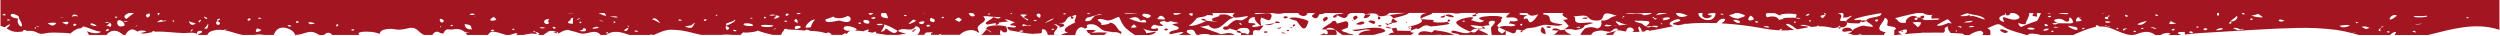 <svg width="1900" height="27" viewBox="0 0 1900 27" fill="none" xmlns="http://www.w3.org/2000/svg">
<path d="M760.391 19.363C758.205 19.106 751.934 19.363 750.351 20.55C747.492 22.716 753.071 22.726 753.526 24.724C752.606 24.072 750.123 22.805 749.698 22.439C748.007 24.081 747.324 25.625 745.662 26.525H760.609C759.333 25.466 760.351 23.379 760.549 22.568C762.686 25.951 766.484 24.873 765.218 21.955C764.486 20.144 765.841 20.006 760.391 19.363Z" fill="#A31521"/>
<path d="M1117.71 24.21C1113.75 27.366 1105.11 22.024 1103.46 23.567C1101.21 25.654 1108.04 25.051 1109.34 26.535H1127.46C1127.46 26.446 1127.59 26.357 1127.64 26.258C1127.78 26.359 1127.92 26.451 1128.07 26.535H1131.2C1129.88 24.991 1124.43 23.063 1123.29 22.578C1121.57 24.062 1121.54 25.387 1117.71 24.21Z" fill="#A31521"/>
<path d="M1088.07 24.576C1087.61 24.853 1078.89 21.529 1077.79 26.554H1089.66C1092.43 26.505 1094.96 26.416 1094.91 26.218C1095.02 26.3 1095.1 26.419 1095.13 26.554H1105.42C1102.23 25.123 1098.86 24.16 1095.4 23.695C1087.12 22.904 1092.79 21.569 1088.07 24.576Z" fill="#A31521"/>
<path d="M1023.62 24.695C1022.1 24.631 1020.65 24.072 1019.49 23.102C1020.86 22.154 1022.43 21.525 1024.08 21.262C1024.08 21.262 1026.21 16.237 1022.73 16.158C1022 16.158 1016.17 18.275 1015.89 17.8C1015.88 17.419 1015.77 17.048 1015.58 16.72C1015.39 16.391 1015.11 16.117 1014.79 15.921C1014.96 15.921 1012.6 15.921 1012.69 15.98C1012.85 17.296 1003.37 21.727 1005.12 22.34C1005.96 22.39 1006.8 22.429 1007.65 22.439C1010.77 24.972 1008.26 27.385 1006.37 25.328C1005.32 25.573 1004.32 25.976 1003.4 26.525H1015.6C1016.19 25.535 1016.06 24.24 1014.74 22.568C1013.52 22.568 1008.86 22.439 1007.71 22.439C1008.58 20.768 1011.98 20.659 1014.64 22.439C1016.33 23.755 1018.44 25.407 1020.16 26.525H1028.88C1027.99 25.743 1024.18 25.901 1023.62 24.695Z" fill="#A31521"/>
<path d="M1027.85 22.677C1030.48 25.387 1037.75 20.827 1041.79 22.974C1036.1 23.359 1032.89 24.843 1032.54 26.525H1043.97C1048.81 25.13 1054.18 24.269 1052.55 22.904C1047.68 18.819 1033.09 22.776 1027.85 22.677Z" fill="#A31521"/>
<path d="M1071.86 23.508C1068.57 23.402 1065.27 23.33 1061.97 23.29C1061.75 22.541 1061.49 21.805 1061.19 21.084C1059.98 21.191 1058.77 21.37 1057.58 21.618C1057.58 21.668 1059.22 24.645 1059.41 24.952C1057.93 24.368 1056.26 25.358 1055.1 26.525H1072.25C1073.2 26.174 1074.02 25.56 1074.63 24.754C1071.66 25.1 1072.11 23.577 1071.86 23.508Z" fill="#A31521"/>
<path d="M1087.39 20.144C1088.96 19.917 1102.16 18.878 1101.65 17.79C1101 17.554 1100.42 17.171 1099.95 16.672C1098.4 17.019 1085.82 18.018 1089.92 15.198C1086.75 15.09 1083 14.773 1079.75 14.526C1083.4 16.663 1075.92 19.412 1071.52 19.927C1073.35 20.51 1073.41 21.094 1071.73 21.678C1071.37 21.46 1071.04 21.272 1070.74 21.104C1070.52 21.688 1070.74 21.905 1071.55 21.727H1071.47C1072.76 21.371 1072.87 21.955 1071.81 23.478C1071.65 23.537 1077.03 21.272 1076.59 21.5C1077.06 22.37 1078.33 22.07 1080.4 20.599C1082.34 19.017 1084.66 18.868 1087.39 20.144Z" fill="#A31521"/>
<path d="M983.885 13.26C974.537 13.606 985.28 15.535 985.557 15.941C989.167 21.144 991.63 25.417 994.38 16.574C995.33 15.436 986.17 13.171 983.885 13.26Z" fill="#A31521"/>
<path d="M1189.26 22.578C1185.98 23.072 1184.78 23.023 1185.61 22.429C1185.61 22.37 1185.61 22.429 1185.37 22.499C1183.22 23.626 1183.09 25.753 1180.49 26.455H1193.5L1194.05 26.258C1191.28 25.13 1189.17 23.854 1189.26 22.578Z" fill="#A31521"/>
<path d="M1172.03 20.511C1170.62 22.093 1169.84 25.407 1174.81 25.872C1174.35 24.526 1174.76 21.787 1172.03 20.511Z" fill="#A31521"/>
<path d="M1008.23 12.696C1005.42 13.527 1004.81 14.773 1006.34 16.465C1008.6 15.248 1010.23 14.091 1008.23 12.696Z" fill="#A31521"/>
<path d="M934.684 21.658L934.555 21.727C934.713 21.856 934.783 21.866 934.684 21.658Z" fill="#A31521"/>
<path d="M1037.04 17.167C1035.29 14.961 1031.59 17.879 1030.87 17.998C1028.75 18.364 1036.05 19.917 1037.04 17.167Z" fill="#A31521"/>
<path d="M1041.39 15.485C1039.12 16.752 1039.41 16.178 1044.01 18.285C1044.12 18.334 1047.92 15.851 1041.39 15.485Z" fill="#A31521"/>
<path d="M1058.69 13.942C1058.23 14.393 1057.88 14.94 1057.66 15.544C1057.44 16.149 1057.36 16.794 1057.42 17.434C1065.52 16.841 1060.53 16.178 1058.69 13.942Z" fill="#A31521"/>
<path d="M1036.69 13.784C1037.7 13.893 1038.72 13.684 1039.61 13.186C1040.49 12.687 1041.2 11.925 1041.63 11.005L1037.74 10.935C1037.62 11.153 1035.95 13.705 1036.69 13.784Z" fill="#A31521"/>
<path d="M1104.72 13.082C1106.24 12.874 1100.77 9.452 1098.46 11.776C1098.84 11.954 1102.8 13.349 1104.72 13.082Z" fill="#A31521"/>
<path d="M969.948 16.257L968.652 17.593C969.166 17.484 971.728 17.513 972.994 17.236C972.49 16.603 971.461 16.267 969.948 16.257Z" fill="#A31521"/>
<path d="M1180.01 23.043C1181.27 23.039 1182.53 23.125 1183.78 23.3C1182.98 23.804 1184.69 22.835 1185.36 22.509C1183.25 21.351 1178.99 21.104 1180.01 23.043Z" fill="#A31521"/>
<path d="M1180.24 23.399C1180.15 23.288 1180.07 23.169 1180.01 23.043C1179.63 23.082 1179.71 23.201 1180.24 23.399Z" fill="#A31521"/>
<path d="M1096.06 13.359C1098.13 13.448 1098.35 12.32 1098.24 11.667C1097.7 11.825 1091.95 13.181 1096.06 13.359Z" fill="#A31521"/>
<path d="M1098.24 11.658C1098.29 11.658 1098.3 11.648 1098.24 11.658V11.658Z" fill="#A31521"/>
<path d="M1047.38 14.773C1050.35 14.486 1049.02 13.101 1047.73 12.241C1047.49 13.29 1046.76 13.27 1047.38 14.773Z" fill="#A31521"/>
<path d="M1100.24 16.841C1100.73 16.376 1103.97 15.584 1100.99 14.753C1100.65 14.967 1100.39 15.289 1100.26 15.667C1100.12 16.046 1100.12 16.459 1100.24 16.841Z" fill="#A31521"/>
<path d="M968.652 17.592L960.877 18.957C963.548 19.452 967 18.957 968.652 17.592Z" fill="#A31521"/>
<path d="M977.159 25.268C976.269 25.011 975.398 24.774 974.538 24.517C972.994 25.13 975.992 25.743 977.159 25.268Z" fill="#A31521"/>
<path d="M960.551 24.121C960.719 25.11 961.658 25.239 963.36 24.606C963.202 23.666 962.252 23.518 960.551 24.121Z" fill="#A31521"/>
<path d="M940.104 23.31C939.679 24.645 940.866 25.199 943.725 24.962C942.577 24.052 943.25 23.389 940.104 23.31Z" fill="#A31521"/>
<path d="M884.879 22.271C885.175 23.349 886.145 23.478 887.737 22.647C887.144 21.414 886.191 21.289 884.879 22.271Z" fill="#A31521"/>
<path d="M1175.03 20.441C1176.72 21.549 1178 21.569 1179.05 20.441C1177.38 19.729 1176.02 19.719 1175.03 20.441Z" fill="#A31521"/>
<path d="M1057.82 21.5C1056.3 20.785 1054.66 20.394 1052.99 20.352C1053.86 21.391 1055.2 21.628 1057.82 21.5Z" fill="#A31521"/>
<path d="M1049.24 19.017C1047.13 19.244 1046.73 19.65 1048.11 20.243C1050.13 19.953 1050.51 19.544 1049.24 19.017Z" fill="#A31521"/>
<path d="M1052.5 17.345C1053.84 18.255 1054.31 19.007 1053.97 19.61L1055.55 18.443C1054.85 18.186 1052.07 17.117 1052.5 17.345Z" fill="#A31521"/>
<path d="M1055.72 18.483H1055.8C1057.78 18.097 1058.31 17.721 1057.42 17.395C1055.62 17.741 1055.05 18.077 1055.68 18.384L1055.59 18.334C1055.69 18.483 1055.76 18.502 1055.72 18.483Z" fill="#A31521"/>
<path d="M1053.97 19.61L1052.98 20.352C1053.38 20.217 1053.73 19.957 1053.97 19.61Z" fill="#A31521"/>
<path d="M1202.37 14.002C1203.78 14.387 1206.75 14.714 1206.75 13.349C1205.07 13.438 1204 12.943 1202.37 14.002Z" fill="#A31521"/>
<path d="M979.018 13.003C977.584 12.083 976.377 12.083 975.349 13.003C975.804 14.318 977.02 14.318 979.018 13.003Z" fill="#A31521"/>
<path d="M1121.37 10.816C1120.21 11.341 1119.39 10.995 1118.76 12.31C1121.39 12.548 1123.17 12.162 1121.41 10.836L1121.6 10.915L1121.51 10.579C1121.21 10.639 1121.12 10.708 1121.37 10.816Z" fill="#A31521"/>
<path d="M977.881 22.904C977.97 23.696 978.643 23.824 979.859 23.3C979.77 22.657 979.098 22.529 977.881 22.904Z" fill="#A31521"/>
<path d="M971.59 21.786C972.836 21.786 973.568 21.529 973.756 20.946C975.21 20.55 968.464 21.391 971.59 21.786Z" fill="#A31521"/>
<path d="M1126.59 20.016C1126.59 20.016 1126.72 21.579 1126.7 21.628C1131.02 22.36 1127.19 20.243 1126.59 20.016Z" fill="#A31521"/>
<path d="M980.067 20.481C981.106 21.193 981.976 21.134 982.53 20.56C981.708 20.579 980.886 20.553 980.067 20.481Z" fill="#A31521"/>
<path d="M982.827 20.145C982.75 20.298 982.65 20.438 982.53 20.56C983.213 20.52 983.321 20.392 982.827 20.145Z" fill="#A31521"/>
<path d="M983.717 18.522C982.312 18.789 982.095 19.363 983.015 20.243C983.311 19.719 985.606 18.997 983.717 18.522Z" fill="#A31521"/>
<path d="M1028.68 15.406C1028.33 15.406 1027.88 15.307 1027.32 15.219C1027.2 15.713 1027.68 15.772 1028.68 15.406Z" fill="#A31521"/>
<path d="M1028.69 15.406C1029.42 15.485 1029.67 15.406 1029.48 15.297C1031.32 14.13 1032.83 13.378 1030.86 11.825C1028.03 12.485 1027.57 13.636 1029.47 15.278L1029.26 15.169L1028.69 15.406Z" fill="#A31521"/>
<path d="M1069.36 16.465C1069.19 16.801 1068 17.365 1069.22 17.533C1069.25 17.187 1069.3 16.841 1069.36 16.465Z" fill="#A31521"/>
<path d="M1070.79 21.104C1070.98 20.682 1071.23 20.286 1071.52 19.927C1070.11 20.342 1070.15 20.649 1070.79 21.104Z" fill="#A31521"/>
<path d="M1123.3 22.528C1123.57 22.528 1126.08 22.4 1126.7 21.628C1122.76 22.311 1123.24 20.797 1123.3 22.528Z" fill="#A31521"/>
<path d="M1003.62 10.906C1003.8 10.881 1003.98 10.841 1004.15 10.787L1003.62 10.906Z" fill="#A31521"/>
<path d="M917.225 15.723C916.601 15.436 915.385 13.586 912.763 14.595C913.654 15.535 915.138 15.921 917.225 15.723Z" fill="#A31521"/>
<path d="M1461.75 11.727C1458.64 12.775 1458.4 13.012 1461.01 14.269C1462.64 13.458 1462.88 12.61 1461.75 11.727Z" fill="#A31521"/>
<path d="M828.832 24.922C830.269 24.677 831.626 24.09 832.789 23.211C831.641 22.528 827.902 22.835 825.578 22.825C825.85 23.193 826.101 23.576 826.329 23.973C826.547 24.354 826.735 24.75 826.893 25.16C827.249 25.16 827.566 25.09 827.882 25.051C827.882 25.743 828.456 26.178 829.208 26.525H839.208C839.927 25.872 840.698 25.28 841.513 24.754C837.287 24.533 833.051 24.589 828.832 24.922Z" fill="#A31521"/>
<path d="M694.403 23.221C693.835 23.186 693.264 23.212 692.702 23.3L694.057 24.289C694.799 23.775 695.046 23.439 694.789 23.3L696.589 22.449C694.66 22.153 693.948 22.41 694.403 23.221Z" fill="#A31521"/>
<path d="M1520.18 22.469C1519.98 23.161 1520.47 23.745 1521.69 24.21C1520.52 23.834 1521.12 24.141 1523.46 25.09C1530.14 24.596 1521.44 21.5 1520.18 22.469Z" fill="#A31521"/>
<path d="M1396.87 20.797L1397.92 21.905C1399.7 20.857 1399.36 20.5 1396.87 20.797Z" fill="#A31521"/>
<path d="M1354.89 12.023L1352.11 11.835C1352.78 11.895 1354.16 12.37 1354.89 12.023Z" fill="#A31521"/>
<path d="M1444.74 23.419C1445.07 23.768 1445.42 24.098 1445.79 24.408C1446.65 23.844 1446.3 23.508 1444.74 23.419Z" fill="#A31521"/>
<path d="M0.388 0.025V19.808H0.645C1.618 19.962 2.558 20.28 3.425 20.748C4.735 19.847 6.099 19.028 7.51 18.295C7.787 19.195 6.58 20.362 4.918 21.529C6.255 22.401 7.681 23.127 9.172 23.696C11.951 24.566 14.672 24.269 17.382 23.903C17.204 23.31 17.59 22.518 20.152 22.796C19.966 23.128 19.709 23.415 19.4 23.636C22.367 23.27 25.384 23.162 28.372 24.843C31.547 26.634 33.862 25.169 37.166 24.892C40.697 24.606 44.218 24.892 47.74 24.942C49.645 24.972 51.546 25.14 53.428 25.447C56.059 23.28 58.739 21.361 61.45 21.49C62.439 20.689 63.309 20.075 63.319 20.065C69.69 21.688 70.422 23.241 76.98 24.19C73.35 26.337 69.284 24.803 65.792 23.755C65.98 23.953 66.168 24.141 66.356 24.358C66.88 25.021 67.316 25.749 67.652 26.525H80.927C81.143 26.224 81.385 25.943 81.649 25.684C82.777 24.448 84.304 23.648 85.963 23.426C87.621 23.203 89.305 23.572 90.719 24.467C91.778 25.041 92.797 25.852 93.835 26.525H95.349C96.082 24.807 97.429 23.424 99.127 22.647C101.165 21.777 102.926 23.043 104.726 24.111C104.835 22.993 109.356 22.835 111.314 23.834C109.835 24.425 108.296 24.853 106.724 25.11L107.209 25.249C110.068 25.921 113.144 24.883 116.112 24.349C115.935 24.325 115.759 24.288 115.587 24.24C115.854 23.607 116.577 23.468 117.724 23.824C117.639 23.957 117.528 24.071 117.398 24.16C117.724 24.16 118.05 24.081 118.387 24.072C125.489 23.765 132.473 24.972 139.525 25.13C142.859 25.199 146.647 24.19 149.882 25.793C149.012 24.724 150.723 22.617 153.463 23.626C153.928 24.675 152.79 25.456 150.189 25.961C150.487 26.131 150.774 26.32 151.049 26.525H157.528C158.024 25.396 158.908 24.483 160.021 23.953C163.025 22.692 166.323 22.304 169.537 22.835C170.527 22.562 171.54 22.38 172.564 22.291C172.722 22.439 171.763 22.687 170.585 22.974C175.136 23.775 179.646 25.625 184.206 26.525H193.168C195.625 26.084 198.14 26.084 200.597 26.525H207.986C208.255 25.837 208.586 25.174 208.975 24.546C212.23 19.086 218.551 20.778 222.26 23.557C223.231 24.32 223.926 25.38 224.238 26.574H224.377C226.08 26.505 227.769 26.239 229.412 25.783C232.646 24.794 235.485 23.547 238.809 24.635C240.195 25.221 241.549 25.881 242.865 26.614H245.951C246.411 26.386 246.843 26.103 247.237 25.773C247.751 25.263 248.425 24.946 249.146 24.876C249.867 24.805 250.59 24.986 251.193 25.387H251.708C251.638 25.466 251.559 25.506 251.49 25.575C251.86 25.861 252.193 26.194 252.479 26.564H273.183C268.751 22.974 286.22 23.646 288.327 25.901C288.528 25.167 288.902 24.491 289.418 23.932C289.935 23.372 290.578 22.945 291.295 22.687C294.316 21.801 297.51 21.675 300.593 22.321C304.243 22.993 307.23 22.113 310.831 21.331C313.689 20.748 315.866 21.331 318.339 23.814C319.471 24.964 320.814 25.884 322.295 26.525H328.537C328.815 26.061 329.147 25.633 329.526 25.249C330.515 24.259 332.227 23.646 333.364 24.388C333.941 24.762 334.562 25.061 335.214 25.278C335.511 25.278 335.807 25.387 336.104 25.397C336.353 25.409 336.6 25.455 336.836 25.535C337.766 23.478 339.151 22.054 340.674 22.34C342.652 22.716 344.631 22.202 346.678 22.054C349.013 21.919 351.31 22.692 353.088 24.21C354.74 24.111 355.304 24.695 357.045 25.061C356.333 24.962 354.908 24.803 353.642 24.675C354.179 25.204 354.609 25.832 354.908 26.525H370.953C371.23 25.848 371.689 25.262 372.279 24.831C372.87 24.399 373.568 24.14 374.296 24.081C377.729 24.081 381.023 25.535 384.376 26.525H387.7C389.282 25.901 393.635 24.339 393.081 25.872C392.981 26.052 392.839 26.206 392.666 26.32C392.494 26.434 392.297 26.504 392.091 26.525H397.829C399.738 26.169 401.647 25.783 403.596 25.535C405.063 25.411 406.54 25.569 407.948 26C407.904 25.696 407.794 25.406 407.626 25.149C407.458 24.892 407.235 24.675 406.974 24.514C406.712 24.352 406.419 24.25 406.114 24.215C405.808 24.18 405.499 24.212 405.208 24.309H405.139C405.396 24.23 405.534 24.012 405.693 23.32C406.83 24.843 412.043 24.863 408.878 26.287C409.115 26.366 409.362 26.436 409.6 26.525H413.171C414.391 25.245 415.983 24.383 417.721 24.062C416.999 23.943 416.267 23.785 415.495 23.616C418.156 23.448 420.975 23.33 422.716 23.903C421.896 24.14 421.048 24.266 420.194 24.279C420.787 24.438 421.381 24.655 421.965 24.873C422.621 25.232 423.363 25.41 424.111 25.387C423.122 25.081 422.795 24.625 423.063 24.042C423.375 24.144 423.657 24.322 423.883 24.56C424.109 24.799 424.273 25.09 424.358 25.407C424.434 25.402 424.51 25.402 424.586 25.407C426.91 23.992 429.215 22.657 431.896 22.746C432.618 22.781 433.311 23.044 433.874 23.498C436.139 23.676 438.296 24.576 440.63 25.259C443.232 26.01 445.368 25.367 447.96 24.754C450.314 24.19 452.708 23.765 455.003 25.15C455.533 25.537 456.003 26 456.398 26.525H460.809C466.319 22.459 472.343 24.487 478.387 26.525H493.69C494.052 26.318 494.458 26.202 494.875 26.184C495.291 26.167 495.706 26.25 496.083 26.426L494.788 26.525H496.954C501.197 24.655 505.293 22.667 509.813 22.568C515.197 22.625 520.55 23.38 525.739 24.813C528.212 25.427 530.606 26.04 533.009 26.515H548.223C550.938 26.164 553.688 26.164 556.403 26.515H563.07C563.318 25.803 563.783 25.12 565.514 24.309C562.873 25.555 578.017 24.091 575.178 23.072C579.104 24.471 583.115 25.621 587.186 26.515H593.715C594.054 25.06 594.891 23.769 596.079 22.865C595.407 22.687 595.644 22.36 596.801 21.875C598.216 21.955 598.78 22.123 598.483 22.37C602.944 22.459 607.385 22.855 611.857 23.201C612.361 22.489 613.32 22.212 615.111 23.122C615.293 23.212 615.466 23.322 615.625 23.448C616.703 23.518 617.782 23.597 618.86 23.636C621.978 23.837 625.062 24.401 628.049 25.318C629.039 24.17 631.264 24.813 631.818 26.307L632.53 26.495H639.969C640.633 26.055 641.331 25.668 642.056 25.338C642.626 25.328 643.189 25.467 643.688 25.743C643.949 25.155 644.334 24.63 644.818 24.204C645.301 23.779 645.871 23.464 646.487 23.28H646.131C639.207 24.269 638.999 17.464 648.664 20.797C651.315 21.707 652.126 22.894 649.178 23.221C651.587 23.26 653.991 23.438 656.379 23.755C656.735 23.359 657.843 22.954 660.059 22.331C660.455 23.023 660.227 23.636 659.406 24.18C660.672 24.378 661.948 24.586 663.224 24.813C663.923 24.6 664.589 24.29 665.203 23.893C666.103 24.655 666.103 25.081 665.203 25.16C668.17 25.674 671.049 26.149 673.987 26.505H682.8C684.858 26.178 686.885 25.723 688.893 25.437C686.599 25.247 684.37 24.573 682.355 23.458C687.39 19.739 692.029 25.437 696.025 19.897C700.318 20.679 699.794 24.022 697.321 26.178L697.895 26.465H702.257L703.583 24.823C705.205 24.418 708.113 24.774 709.33 24.141C707.619 25.081 707.203 25.832 707.549 26.465H713.88C713.672 26.208 714.048 26 715.067 25.872L715.423 26.465H729.41C730.587 25.271 731.999 24.335 733.557 23.717C735.116 23.098 736.786 22.812 738.461 22.875C739.201 22.765 739.956 22.893 740.617 23.241C741.793 23.583 742.884 24.166 743.822 24.952C744.485 23.646 742.438 22.222 743.1 20.659C744.525 17.187 751.488 16.603 747.195 12.389C750.658 11.875 759.837 13.834 761.044 12.656C758.423 14.259 760.262 14.704 754.703 12.983C753.783 15.228 746.355 17.108 750.331 18.671C750.262 18.671 753.299 18.077 756.771 17.513C756.771 18.067 756.771 18.631 756.771 19.185C758.69 18.354 760.055 17.751 758.907 17.207C761.365 16.777 763.845 16.492 766.336 16.356C766.069 16.237 763.368 14.892 763.952 14.773C765.545 14.397 771.618 16.86 771.618 17.8C771.133 16.425 767.563 18.532 767.731 18.987C767.899 19.442 772.133 19.442 772.152 20.036C772.212 22.014 766.158 19.808 765.653 20.758C765.406 21.233 766.356 23.201 767.543 22.321C767.543 22.321 767.345 22.598 767.058 22.983C773.211 23.973 779.373 25.526 785.615 25.783C785.861 25.691 786.1 25.578 786.327 25.447C785.605 25.882 790.996 25.268 791.026 25.268C792.866 24.754 790.838 22.499 792.648 22.202C794.458 21.905 795.991 24.358 796.328 26.505H801.432L801.373 26.426C799.266 23.359 808.297 20.837 800.502 18.512C801.328 18.615 802.165 18.595 802.985 18.453C803.232 19.798 806.942 19.314 804.686 20.906C811.611 20.273 808.524 17.137 804.686 17.79C804.829 17.713 804.964 17.623 805.092 17.523C811.927 17.78 808.93 13.388 813.886 12.389C813.816 13.102 814.252 15.159 815.29 14.091C816.487 13.339 816.101 12.775 814.163 12.38H814.459C822.046 8.809 814.519 16.435 817.427 16.9C813.836 18.661 804.785 22.687 811.729 24.922C809.772 25.048 807.871 25.631 806.18 26.624H817.16C817.209 26.396 817.269 26.169 817.338 25.951C817.491 24.98 817.826 24.047 818.327 23.201C818.676 22.47 819.229 21.855 819.92 21.43C820.172 21.182 820.472 20.988 820.802 20.861C821.132 20.733 821.485 20.675 821.839 20.689C822.129 20.728 822.417 20.787 822.699 20.867C822.965 20.908 823.227 20.974 823.481 21.064C823.859 21.253 824.211 21.489 824.529 21.767C825.144 21.418 825.778 21.104 826.428 20.827C825.35 19.65 825.726 18.038 830.533 18.502C834.075 18.829 836.122 22.054 838.763 23.201C840.188 23.814 843.432 23.903 845.885 24.487C847.092 24.335 848.315 24.382 849.506 24.625C850.431 24.856 851.257 25.38 851.86 26.119C851.797 25.758 851.846 25.387 852 25.055C852.154 24.723 852.405 24.445 852.721 24.259C848.705 23.666 849.268 17.721 843.462 17.216C843.729 18.443 838.823 18.918 836.825 19.076C838.951 17.305 831.879 15.238 835.094 14.506C838.061 13.853 839.98 15.802 842.463 15.495C846.42 15.06 846.815 13.655 850.455 12.765C851.722 15.278 852.641 18.275 855.203 20.985C857.17 22.849 859.306 24.524 861.584 25.991C862.039 26.228 862.405 26.416 862.711 26.594H873.75C875.917 26.089 878.113 25.447 878.449 24.012C878.113 24.101 869.25 25.733 871.139 25.199C870.748 23.732 869.864 22.443 868.636 21.549C872.01 23.755 883.781 25.15 879.161 21.064C880.151 22.054 873.404 22.588 875.076 20.471C878.044 16.791 877.697 20.471 884.236 19.561C883.632 18.641 881.15 18.038 881.535 17.088C882.04 15.802 884.325 16.435 885.106 15.466C885.093 15.642 885.07 15.817 885.037 15.99C885.7 16.475 886.5 16.737 887.322 16.737C888.144 16.737 888.944 16.475 889.607 15.99C891.091 16.702 894.088 16.712 895.809 17.533C885.363 19.027 895.73 18.977 895.809 21.391C895.868 23.478 887.549 22.627 888.885 25.921C891.991 25.921 896.066 24.012 899.528 24.438C898.427 25.473 897.067 26.194 895.591 26.525H905.602C903.416 25.931 899.311 23.191 904.158 22.568C908.55 21.994 907.758 25.239 909.549 26.525H910.607C913.674 25.585 917.937 25.535 919.698 26.525H937.988C937.918 26.307 937.631 26.07 936.998 25.773C932.814 23.794 928.986 26.96 926.632 25.555C924.584 24.319 923.011 24.339 919.262 22.766C916.809 21.777 912.942 20.787 911.863 20.125C913.753 20.54 917.512 19.333 918.511 19.136C919.013 19.871 919.674 20.485 920.444 20.934C921.214 21.382 922.074 21.653 922.962 21.727C929.609 21.727 931.736 14.15 938.354 13.359C934.14 13.052 934.595 10.609 928.956 10.975C923.318 11.341 928.877 11.479 925.989 12.459C925.722 12.548 921.32 13.942 921.261 14.12C920.43 16.93 924.614 15.891 924.614 15.96C925.346 16.949 917.561 15.792 916.918 15.802C916.295 16.297 905.523 21.351 903.228 19.027C904.365 20.194 910.033 13.547 909.331 13.913C911.814 12.617 915.563 13.25 917.245 11.529C915.593 11.143 923.367 11.865 922.022 11.618C922.008 11.272 921.907 10.935 921.729 10.638C921.551 10.341 921.302 10.093 921.003 9.916H938.482C937.641 10.906 935.406 11.648 938.195 13.24C941.44 14.17 954.883 9.541 944.674 15.129C942.924 16.119 940.52 14.585 938.383 15.545C936.247 16.504 933.902 18.928 932.824 19.947L932.933 20.046C927.206 19.689 929.491 24.715 934.555 21.727C934.066 21.269 933.607 20.78 933.18 20.263L934.723 21.668C936.444 22.261 938.235 22.815 940.085 23.31C940.846 20.916 946.02 21.005 948.374 21.539C950.046 23.082 950.046 24.635 948.374 26.169C946.895 25.34 945.209 24.955 943.517 25.061C943.35 25.261 943.232 25.498 943.174 25.753C943.116 26.007 943.118 26.271 943.181 26.525H951.915C952.904 25.308 951.292 24.457 953.132 23.122C954.121 22.4 956.663 23.686 957.613 22.746C958.628 21.73 959.533 20.609 960.313 19.403C959.711 19.505 959.103 19.575 958.493 19.61C958.325 17.879 957.178 15.021 958.77 13.369C962.826 14.813 964.656 16.831 965.952 13.814C968.711 7.453 958.879 11.192 953.29 10.708C953.617 10.431 953.983 10.174 954.349 9.916H967.277C970.037 10.629 973.529 10.747 975.734 9.916H986.813C986.625 11.509 990.988 13.042 992.659 11.608C994.331 10.174 993.648 10.045 992.541 9.916H999.247C998.99 10.906 996.28 11.648 997.269 12.627C999.732 15.159 1001.69 13.458 1002.21 11.727L1002.41 11.776C1002.41 11.549 1002.41 11.37 1002.35 11.232C1002.35 11.232 1002.35 11.173 1002.35 11.143C1002.35 11.113 1002.35 11.192 1002.35 11.222C1002.78 11.078 1003.22 10.959 1003.66 10.866C1003.23 10.979 1002.77 10.958 1002.35 10.807C1002.35 10.807 1002.35 10.757 1002.35 10.737C1004 10.877 1005.65 10.591 1007.15 9.907H1019.02C1020.67 10.411 1021.69 10.767 1020.82 10.688C1013.26 9.926 1012.08 13.438 1014 13.448C1015.61 13.161 1016.26 12.548 1015.97 11.628C1016.96 11.578 1020.46 14.407 1022.62 13.487C1023.61 13.082 1024.29 11.756 1024.92 11.509C1022.06 12.389 1024.64 10.866 1026.45 9.867H1035.97C1036.53 10.24 1037.12 10.571 1037.74 10.856C1042.21 9.867 1046.55 9.659 1047.76 12.162C1049.69 12.511 1051.68 12.351 1053.53 11.697C1053.78 11.697 1054.63 11.608 1055.83 11.46C1055.45 11.339 1055.06 11.298 1054.67 11.337C1054.28 11.376 1053.9 11.495 1053.55 11.687C1054.36 10.997 1055.22 10.378 1056.13 9.837H1068.09C1064.76 10.312 1059.04 11.074 1055.83 11.46C1057.1 11.955 1058.19 12.824 1058.96 13.952C1060.64 13.339 1069.84 11.499 1070.66 9.837H1083.99C1081.18 10.421 1078.38 11.964 1079.96 14.358C1080.65 12.874 1088.72 10.787 1088.55 10.213C1088.52 10.127 1088.47 10.049 1088.4 9.984C1088.34 9.919 1088.26 9.869 1088.17 9.837H1103.54C1105.93 10.439 1108.43 10.439 1110.82 9.837H1121.3C1121.4 10.051 1121.48 10.273 1121.54 10.5C1122.27 10.422 1123 10.393 1123.73 10.411C1123.43 10.18 1123.1 9.987 1122.75 9.837H1147.43C1139.91 16.672 1150.49 10.648 1153.36 14.862C1154.5 16.524 1148.18 16.405 1148.27 16.039C1148.58 14.546 1145.59 19.215 1147.74 17.81C1147.5 17.968 1152.47 18.572 1151.7 19.165C1148.9 21.193 1142.35 18.374 1139.37 20.886C1139.69 20.975 1143.44 22.716 1144.48 23.191C1144.26 23.458 1141.08 26.109 1141.63 25.595C1138.2 23.616 1137.88 23.082 1139.07 20.649C1135.18 18.77 1142.6 17.365 1140.71 14.714C1148.25 10.243 1112.93 12.162 1127.92 15.703C1125.49 17.681 1123.75 16.9 1120.43 16C1115.49 14.674 1119.52 15.456 1119.44 13.507C1119.36 11.994 1106.92 14.645 1106.7 17.108C1106.51 18.908 1114.75 23.518 1117.96 24.032C1118.16 22.776 1120.13 21.836 1123.1 21.787C1121 21.393 1119.03 20.505 1117.34 19.195C1120.05 18.987 1124.66 19.907 1126.58 20.055C1128.41 19.511 1130.29 19.179 1132.19 19.066C1129.04 15.436 1136.15 15.11 1136.15 16.554C1136.15 18.255 1133.7 19.59 1133.12 21.322C1133.12 21.391 1133.4 24.536 1133.7 26.525H1144.26C1144.33 25.348 1144.42 24.16 1144.49 23.28L1144.64 23.349C1145.24 23.557 1150.08 25.377 1149.38 25.328C1154.49 25.516 1149.24 20.649 1156.79 23.27C1156.2 23.953 1155.48 23.033 1155.72 24.625C1156.98 24.349 1157.37 23.953 1156.94 23.419C1158.09 22.915 1159.18 22.298 1160.21 21.579C1160.33 21.579 1166.71 20.718 1166.03 20.886C1166.71 20.718 1172.06 19.086 1173.38 18.908C1175.97 18.611 1183.18 19.798 1184.58 19.551C1192.36 18.206 1182.39 18.562 1179.24 16.742C1176.08 14.922 1180.35 11.648 1172.76 10.876C1172.94 10.575 1173.04 10.236 1173.07 9.887H1188.26C1185.29 11.865 1191.46 13.636 1191.55 14.496C1190.31 14.833 1189.05 15.065 1187.77 15.189C1188.01 14.922 1191.96 19.264 1192.3 19.759C1192.36 19.867 1188.28 22.726 1188.96 22.42C1197.94 21.114 1194.19 24.457 1202.37 21.559C1203.52 21.153 1203.95 19.759 1204.87 18.918C1204.34 19.561 1209.37 17.86 1210.97 17.464C1207.01 16.297 1202.07 18.285 1198.52 17.078C1195.49 16.089 1199 12.528 1194.87 12.261C1198.75 12.805 1201.48 11.331 1205.15 12.053C1207.78 12.577 1207.26 14.902 1211.15 15.446C1224.01 17.256 1212.14 5.782 1228.78 12.073C1222.46 12.627 1223.83 15.941 1216.91 15.624C1217.42 18.384 1217.28 20.57 1214.13 21.698C1209.59 20.253 1208.88 20.323 1205.32 21.331C1204.1 21.678 1201.66 24.902 1201.06 26.495H1209.26C1210.05 25.249 1210.32 23.943 1215.66 23.26C1218.55 22.875 1220.76 24.25 1223.46 24.111C1225.03 24.002 1226.68 21.025 1228.86 21.737C1232.59 22.983 1221.54 25.199 1221.44 25.298C1221.23 25.436 1221.06 25.612 1220.92 25.818C1220.78 26.023 1220.69 26.253 1220.64 26.495H1225.87C1226.97 24.121 1228.69 22.538 1230.81 23.053C1232.44 23.432 1234.1 23.723 1235.76 23.923C1236.12 22.449 1236.75 21.183 1238.04 20.906C1240.43 20.372 1243.61 23.231 1240.43 24.22V24.289C1242.3 24.339 1244.18 24.289 1246.06 24.19C1245.62 22.657 1244.3 20.58 1245.92 20.164C1246.7 21.153 1247.98 22.726 1247.68 24.072C1248.74 23.983 1249.79 23.874 1250.84 23.745C1249.97 23.053 1250.81 22.756 1253.37 22.855C1253.54 22.687 1253.28 23.033 1252.92 23.468C1259.17 22.568 1265.42 21.124 1271.72 19.877C1269.87 19.086 1268.21 19.017 1269.32 17.098C1269.73 16.395 1275.4 13.29 1276.94 15.169C1278.17 16.682 1270.01 16.89 1271.7 18.512C1272.89 18.629 1274.06 18.861 1275.21 19.205C1276.61 18.948 1278.01 18.71 1279.4 18.502C1279.74 18.274 1280.12 18.124 1280.52 18.066C1280.93 18.008 1281.34 18.042 1281.73 18.166C1283.96 17.879 1286.19 17.672 1288.42 17.573C1293.79 17.355 1299.18 17.385 1304.58 17.573C1305.53 16.249 1306.77 15.154 1308.2 14.368C1312.87 13.586 1311.16 16.109 1308.2 17.721C1318.9 18.346 1329.55 19.637 1340.1 21.589C1344.16 22.359 1348.28 22.862 1352.41 23.092C1352.24 22.558 1352.9 22.152 1354.39 21.856C1354.85 21.43 1354.2 22.489 1353.31 23.132C1356.71 23.248 1360.11 23.079 1363.47 22.627C1359.23 20.441 1355.96 18.137 1358.12 18.107C1361.02 18.107 1363.21 20.817 1365.77 22.281H1365.89C1368.65 21.777 1371.4 21.292 1374.16 20.827C1374.02 20.762 1373.89 20.658 1373.8 20.525C1373.71 20.392 1373.66 20.236 1373.65 20.075C1371.81 19.976 1369.98 19.711 1368.19 19.284C1369.87 18.137 1375 19.709 1376.63 20.491C1377.93 20.323 1379.24 20.194 1380.58 20.115C1380.86 19.709 1381.57 19.482 1382.86 19.413C1382.59 19.671 1382.29 19.887 1381.96 20.055C1384.78 19.935 1387.61 20.151 1390.39 20.698C1391.19 20.867 1391.99 21.064 1392.79 21.282C1395.07 21.341 1396.9 21.134 1397.87 19.422C1399.65 22.805 1405.12 19.363 1403.43 16.88C1404.13 17.355 1405.78 17.672 1408.97 17.711C1414.21 17.77 1412.93 18.255 1414.37 16.079C1415.75 14.101 1410.35 15.832 1409.29 15.09C1407.6 13.784 1429.82 9.61 1429.86 10.144C1430.21 13.834 1419.13 12.439 1418.35 15.733C1415.22 15.169 1413.98 15.486 1414.64 16.722C1415.92 16.896 1417.22 16.613 1418.31 15.921C1418.31 16.128 1426.08 20.639 1422.47 20.362C1416.02 19.858 1416.97 18.502 1411.19 21.025C1409.89 21.521 1408.71 22.297 1407.75 23.3C1406.96 19.6 1399.24 20.787 1400.16 23.686L1401.42 24.141L1407.65 23.419C1406.76 24.408 1406.51 25.11 1404.38 25.199C1405.75 25.674 1407.12 26.119 1408.5 26.525H1431.78C1432.47 26 1431.32 26.05 1433.08 24.438C1422.79 23.082 1432.22 16.9 1432.38 13.467C1436.64 15.08 1433.59 17.889 1434.45 19.561C1436.16 19.956 1437.95 20.273 1439.75 20.55C1441.26 21.381 1441.15 22.261 1439.45 23.181C1439.88 24.091 1439.61 25.338 1439.45 26.544H1441.49C1442.86 26.376 1444.25 26.208 1445.63 26.07C1444.44 25.794 1443.38 25.09 1442.66 24.091C1443.4 23.774 1444.15 23.519 1444.93 23.33C1450.76 20.441 1450.02 24.912 1447.28 25.931C1451.05 25.575 1454.83 25.278 1458.62 25.09C1460.74 24.761 1462.88 24.678 1465.02 24.843C1469.04 24.738 1473.06 24.738 1477.08 24.843C1477.31 24.647 1477.53 24.435 1477.73 24.21C1479.25 22.479 1475.75 21.569 1480.7 19.996C1479.71 21.134 1480.94 23.102 1482.42 25.011C1485.17 25.13 1487.93 25.268 1490.67 25.466C1491.56 25.536 1492.4 25.938 1493.01 26.594H1496.76C1499.27 24.818 1502.19 23.696 1505.24 23.33C1507.85 24.398 1507.44 25.496 1506.65 26.594H1512.72C1512.21 24.507 1514.15 23.448 1510.1 21.143C1511.48 21.875 1516.03 18.087 1519.07 18.413C1520.44 18.572 1524.11 21.292 1525.3 21.826C1529.52 23.696 1535.19 25.09 1540.22 26.594H1541.36C1541.23 24.616 1549.57 25.931 1551 26.594H1575.56C1581.34 24.131 1587.09 21.361 1592.95 20.441C1592.64 19.996 1592.7 19.511 1593.29 19.086C1594.13 19.208 1594.91 19.588 1595.53 20.174C1597.18 20.069 1598.84 20.156 1600.48 20.431C1608.12 21.777 1616.43 28.78 1624.08 25.872C1629.36 23.893 1633.49 23.152 1638.03 26.594H1642.16C1643.15 25.664 1646.29 24.616 1649.64 25.318C1649.1 25.677 1648.61 26.106 1648.19 26.594H1657.7C1656.31 25.991 1654.73 25.456 1655.28 24.774C1655.82 24.091 1660.71 24.269 1660.46 24.259C1660.36 24.586 1660.33 24.93 1660.36 25.27C1660.4 25.61 1660.5 25.939 1660.67 26.238C1668.04 25.249 1675.51 24.883 1682.79 24.487C1703.56 23.349 1724.38 21.707 1745.17 21.262C1755.49 20.936 1765.81 21.442 1776.05 22.776C1779.84 23.341 1783.61 24.127 1787.31 25.13C1787.41 25.034 1787.52 24.963 1787.65 24.922C1787.79 25.021 1787.9 25.149 1787.98 25.298C1789.6 25.733 1791.22 26.169 1792.84 26.624H1816.39C1817.28 25.486 1820.17 23.547 1821.1 24.556C1820.43 25.634 1820.17 26.258 1819.9 26.624H1845.24C1863.38 22.123 1881.49 16.623 1899.58 22.667V0.025H0.388ZM943.656 18.957C940.164 17.889 943.062 17.434 942.251 16.979C942.785 17.296 944.546 19.739 943.656 18.957ZM953.933 13.022C952.301 14.12 956.357 18.76 958.335 19.62C957.741 19.749 950.422 21.599 951.806 19.492C952.538 19.175 953.29 18.878 954.072 18.591C955.268 17.236 947.563 17.602 949.126 17.553C948.156 16.494 949.373 12.627 953.953 13.032L953.933 13.022ZM1111.34 16.297C1111.61 15.644 1112.33 15.515 1113.5 15.911C1113.21 16.554 1112.5 16.672 1111.34 16.306V16.297ZM1198.46 20.669C1199.92 20.036 1200.74 20.154 1200.92 21.005C1199.73 21.055 1196.99 21.163 1198.46 20.679V20.669ZM1412.12 26.03C1412.6 25.827 1413.12 25.73 1413.64 25.746C1414.16 25.761 1414.68 25.889 1415.15 26.119C1414.14 26.389 1413.09 26.362 1412.1 26.04L1412.12 26.03ZM1426.19 16.465C1424.35 15.851 1424.53 15.248 1426.75 14.625C1427.71 15.179 1427.51 15.795 1426.17 16.475L1426.19 16.465ZM1695.07 16.257C1696.46 14.813 1699.25 13.092 1700.02 12.122C1701.37 12.884 1699.26 16.841 1695.05 16.267L1695.07 16.257ZM1686.4 10.708C1686.63 11.242 1686.4 11.697 1685.59 12.102C1685.29 11.834 1685.07 11.487 1684.96 11.1C1684.84 10.714 1684.84 10.303 1684.95 9.916H1686.31C1686.63 10.312 1686.82 10.718 1686.38 10.718L1686.4 10.708ZM1582.04 13.082C1581.18 13.269 1580.28 13.221 1579.44 12.943C1580.3 12.774 1581.19 12.825 1582.02 13.092L1582.04 13.082ZM1568.49 10.678C1567.01 10.627 1565.56 10.367 1564.16 9.907H1571.43C1572.31 10.569 1572 11.014 1568.47 10.688L1568.49 10.678ZM1554.94 18.275C1557.29 19.264 1557.1 19.769 1554.37 19.887C1554.15 19.432 1553.91 18.967 1553.7 18.502C1554.09 18.374 1554.5 18.301 1554.92 18.285L1554.94 18.275ZM1558.34 9.916C1558.13 10.106 1557.9 10.275 1557.66 10.421C1557.05 10.363 1556.45 10.191 1555.91 9.916H1558.34ZM1260.7 9.916H1266.95C1266.14 10.55 1260.91 10.906 1258.25 11.657C1259.03 11.029 1259.85 10.447 1260.7 9.916ZM1233.24 13.141C1233.1 13.517 1233.02 13.91 1232.99 14.308C1232.46 13.824 1233.29 12.567 1233.98 12.102C1234.97 12.607 1234.72 12.953 1233.24 13.141ZM828.328 10.53C827.052 10.915 826.349 10.757 826.25 10.085C826.483 10.01 826.721 9.953 826.963 9.916H827.675C827.831 9.946 827.975 10.019 828.091 10.127C828.207 10.236 828.289 10.376 828.328 10.53ZM780.135 14.209C781.728 14.615 781.945 15.05 780.758 15.545C780.076 14.991 775.14 11.588 775.516 11.212C777.192 10.805 778.946 10.849 780.6 11.341C778.285 12.716 777.098 12.973 780.125 14.209H780.135ZM674.867 13.923C668.042 13.339 669.723 11.489 669.822 9.916H673.284C674.118 11.108 674.657 12.482 674.857 13.923H674.867ZM701.812 9.916H703.395C702.996 10.02 702.589 10.086 702.178 10.114C701.862 10.134 701.782 10.055 701.812 9.916ZM589.936 11.509C588.284 11.82 586.601 11.94 584.921 11.865C585.376 10.629 588.423 11.084 589.936 11.509ZM581.034 14.111C580.411 13.665 580.381 13.2 581.034 12.716C582.607 13.032 582.607 13.507 581.034 14.111ZM572.131 13.873C571.794 14.043 571.423 14.136 571.045 14.147C570.667 14.157 570.292 14.084 569.945 13.932C570.245 13.669 570.628 13.519 571.027 13.508C571.427 13.497 571.817 13.626 572.131 13.873ZM608.572 9.916C608.295 10.5 607.732 10.906 606.525 10.757C606.277 10.748 606.039 10.662 605.842 10.511C605.646 10.361 605.5 10.153 605.427 9.916H608.572ZM361.091 10.826C360.433 11.168 359.71 11.366 358.971 11.409C358.231 11.451 357.49 11.337 356.798 11.074C357.817 10.075 359.251 10.005 361.061 10.826H361.091ZM119.861 9.916H121.512C121.099 10.474 120.766 11.086 120.523 11.736C119.93 11.123 119.495 10.49 119.861 9.916ZM1.605 11.341C2.198 11.044 2.762 10.718 3.356 10.421C4.928 11.657 4.493 12.182 1.605 11.341ZM5.947 15.703C4.899 15.248 5.087 14.912 6.551 14.714C8.301 15.11 8.054 15.436 5.947 15.703ZM13.692 14.12C6.135 13.467 7.302 9.481 11.022 10.836C15.859 12.597 13.505 12.815 14.978 15.021C20.231 23.28 12.001 20.323 13.692 14.12ZM26.799 21.935C27.007 21.727 25.414 21.401 27.254 20.55C28.55 19.986 29.361 19.956 29.707 20.491C25.117 20.451 28.491 20.629 26.799 21.935ZM36.157 17.622C39.836 17.246 39.965 16.93 42.824 17.533C40.697 20.243 39.233 19.808 36.157 17.622ZM49.224 12.943L46.444 13.29C43.585 13.586 47.285 12.815 49.224 12.943ZM50.608 18.631L47.067 17.157C51.924 15.851 53.596 16.841 50.608 18.631ZM56.544 19.729C55.267 19.314 55.297 18.74 56.672 17.909C58.542 18.413 58.512 19.017 56.573 19.729H56.544ZM54.565 12.736C55.722 9.313 59.185 11.934 59.511 12.587C57.902 12.036 56.148 12.088 54.575 12.736H54.565ZM69.146 17.681C71.46 18.087 72.894 18.809 73.488 19.828C71.173 19.739 67.652 19.136 69.156 17.731L69.146 17.681ZM83.311 17.068C82.721 17.295 82.091 17.398 81.459 17.371C80.828 17.344 80.209 17.187 79.641 16.91C80.86 16.607 82.143 16.68 83.32 17.118L83.311 17.068ZM80.511 23.765C80.274 23.102 80.65 22.528 81.668 22.064C85.19 22.627 80.6 23.824 80.511 23.765ZM83.835 20.53C82.49 19.561 81.5 19.323 80.65 19.808C82.222 18.483 83.182 17.731 83.706 17.305C84.893 18.354 84.943 19.422 83.815 20.501L83.835 20.53ZM88.781 12.617C89.562 13.151 89.186 13.458 87.703 13.537C86.812 12.953 87.158 12.637 88.751 12.607L88.781 12.617ZM91.62 20.085C87.9 20.085 87.98 12.231 93.598 16.672C94.122 17.731 96.694 20.105 91.59 20.075L91.62 20.085ZM93.835 16.672C94.587 15.931 95.725 15.772 97.228 16.257C96.121 16.599 94.962 16.736 93.806 16.663L93.835 16.672ZM96.15 14.378C92.906 12.973 95.161 10.965 97.812 9.926H101.838C99.856 11.307 97.948 12.79 96.12 14.368L96.15 14.378ZM102.738 20.145C103.233 19.798 103.727 19.462 104.222 19.155C104.489 19.126 103.974 20.263 102.708 20.135L102.738 20.145ZM111.997 13.408C110.384 11.825 110.355 11.281 113.322 10.095C114.479 11.46 114.054 12.557 111.967 13.398L111.997 13.408ZM119.613 16.969C119.317 16.524 122.967 13.932 123.768 15.891C124.721 15.535 125.765 15.507 126.735 15.812C126.528 16.079 121.562 16.514 119.584 16.959L119.613 16.969ZM131.76 16.613C130.929 16.188 130.979 15.782 131.849 15.406C132.631 15.851 132.601 16.208 131.731 16.603L131.76 16.613ZM145.045 23.992C143.996 24.606 145.906 22.37 146.034 22.014C146.717 22.776 146.4 23.419 145.015 23.983L145.045 23.992ZM143.512 16.158L148.764 17.939C144.422 20.797 143.818 16.257 143.482 16.148L143.512 16.158ZM151.583 17.147C150.476 16.395 150.716 15.736 152.306 15.169C153.601 14.625 151.9 16.752 151.554 17.108L151.583 17.147ZM157.004 14.476C155.688 13.962 155.026 13.329 155.026 12.577C154.957 12.785 158.973 13.537 156.974 14.437L157.004 14.476ZM157.548 21.698L155.194 21.816C155.451 21.411 158.933 18.077 157.825 17.711C159.23 18.117 157.133 22.518 157.518 21.658L157.548 21.698ZM166.807 18.611C163.948 19.779 163.671 16.801 165.076 16.059C167.034 16.722 167.638 17.582 166.777 18.572L166.807 18.611ZM165.016 15.851C164.641 14.862 165.402 14.279 167.4 14.15C167.351 14.912 166.569 15.476 165.016 15.851ZM188.757 15.792C187.599 15.1 187.916 14.437 189.746 13.814C190.972 14.566 190.616 15.228 188.727 15.851L188.757 15.792ZM195.453 24.25C193.208 24.457 195.315 21.618 195.453 21.529C196.443 21.965 197.511 22.35 198.609 22.706C199.311 22.36 197.639 24.072 195.424 24.259L195.453 24.25ZM197.076 13.369L199.123 13.893C197.016 14.457 194.771 14.674 197.046 13.349L197.076 13.369ZM218.62 19.215C220.074 18.849 221.024 19.116 221.429 20.006C219.747 20.421 218.798 20.164 218.59 19.195L218.62 19.215ZM225.445 17.582C224.456 16.9 225.336 14.951 227.226 16.771L225.445 17.582ZM234.496 16.89C236.183 16.84 237.864 17.122 239.442 17.721C236.86 18.72 234.358 18.641 234.466 16.841L234.496 16.89ZM255.823 20.184C255.17 19.887 255.496 18.878 256.278 18.206C257.514 18.918 257.356 19.561 255.793 20.164L255.823 20.184ZM267.05 22.538C268.296 21.965 269.028 22.103 269.345 22.954C267.584 23.448 266.832 23.31 267.02 22.518L267.05 22.538ZM296.923 20.956C298.068 20.918 299.214 20.944 300.355 21.035C299.287 20.975 297.754 20.946 296.893 20.936L296.923 20.956ZM334.571 20.797C334.304 20.451 334.571 20.105 334.897 19.808C335.501 20.184 335.422 20.501 334.571 20.797ZM336.134 17.078C334.789 17.484 333.226 14.724 334.897 14.219C336.915 14.575 338.35 16.425 336.134 17.078ZM342.86 19.907C342.019 19.383 342.296 19.056 343.671 18.918C344.562 19.492 344.295 19.808 342.86 19.907ZM353.088 18.324C359.251 18.799 357.579 20.471 358.677 22.281C353.959 22.776 353.336 19.808 353.088 18.324ZM359.765 12.765C360.444 12.633 361.132 12.547 361.823 12.508C361.176 12.791 360.461 12.88 359.765 12.765ZM374.128 23.765C372.615 23.557 372.535 23.152 373.93 22.548C376.275 22.677 376.334 23.082 374.128 23.765ZM372.931 15.614C371.635 15.11 374.722 12.775 375.345 12.844C376.055 13.447 376.698 14.123 377.264 14.862C375.965 15.648 374.415 15.907 372.931 15.584V15.614ZM389.322 22.538C389.164 21.727 389.757 21.549 391.083 22.133C390.944 22.845 390.351 22.983 389.322 22.518V22.538ZM402.982 24.665C403.586 24.467 404.217 24.366 404.852 24.368C404.248 24.457 403.625 24.546 402.982 24.665ZM409.906 21.104C410.606 20.813 411.358 20.669 412.116 20.683C412.873 20.697 413.62 20.867 414.308 21.183C412.162 22.212 410.272 21.104 409.906 21.104ZM415.139 18.295C412.281 17.305 413.359 14.12 417.414 14.566C417.088 15.11 416.761 15.664 416.425 16.208C417.751 17.553 417.325 18.245 415.129 18.295H415.139ZM421.638 21.787C419.699 21.43 419.422 20.939 420.807 20.313C422.449 20.738 422.766 21.233 421.638 21.787ZM435.546 18.067C430.679 17.958 430.679 16.841 433.647 15.297C433.271 14.447 433.884 13.824 435.506 13.448C435.813 13.626 435.012 16.959 435.546 18.087V18.067ZM430.679 10.243C433.103 10.154 434.784 9.986 436.802 9.966C434.779 10.3 432.724 10.393 430.679 10.243ZM440.828 13.952C440.67 14.476 439.938 14.763 438.612 14.852C437.712 15.179 439.077 13.873 440.808 13.952H440.828ZM441.125 16.346C442.114 16.791 442.114 17.236 441.184 17.701C440.057 17.256 440.027 16.841 441.105 16.346H441.125ZM440.393 23.448C442.421 22.528 443.667 22.647 443.311 21.213C444.775 21.49 445.477 21.984 445.418 22.697C445.368 24.24 442.213 23.933 440.373 23.448H440.393ZM454.845 21.312L450.74 21.885C450.537 21.724 450.386 21.508 450.304 21.262C452.342 20.501 455.092 19.61 454.825 21.312H454.845ZM455.735 15.673C456.727 15.538 457.736 15.714 458.623 16.178C459.899 16.297 453.935 15.941 455.715 15.673H455.735ZM454.855 9.916H459.454C459.967 10.603 460.404 11.343 460.76 12.122H460.542C458.549 11.669 456.632 10.926 454.855 9.916ZM460.602 24.813C461.759 24.279 462.303 24.408 462.244 25.16C461.007 25.743 460.434 25.634 460.602 24.813ZM466.289 17.83C466.685 17.325 466.289 16.395 466.369 16.227C469.079 16.494 467.16 17.296 466.289 17.83ZM463.322 12.597C465.508 12.419 468.268 12.241 469.049 12.736C470.642 13.814 466.289 13.151 463.322 12.597ZM475.281 23.567C472.739 23.003 477.022 21.262 477.695 20.965C477.457 22.291 476.32 23.765 475.281 23.567ZM477.714 20.797C477.238 20.36 476.933 19.767 476.854 19.126C477.606 19.353 477.823 20.046 477.714 20.797ZM483.194 24.141C481.661 23.597 481.74 23.27 483.491 23.152C485.677 23.765 485.598 24.101 483.194 24.16V24.141ZM495.45 14.922C498.131 11.598 501.633 17.543 501.662 17.592C501.039 17.484 496.103 14.12 495.45 14.941V14.922ZM515.62 15.495C515.62 14.556 516.46 14.506 518.29 15.297C517.905 15.568 517.454 15.73 516.985 15.769C516.515 15.807 516.044 15.719 515.62 15.515V15.495ZM525.314 21.153C523.663 21.284 522.012 20.893 520.595 20.036C522.237 19.739 523.939 19.442 525.64 19.185C526.353 18.243 527.358 17.565 528.499 17.256C527.233 18.028 526.965 20.451 525.314 21.173V21.153ZM534.839 15.268C535.977 14.279 536.709 14.279 537.035 15.199C535.868 16.178 535.136 16.208 534.839 15.288V15.268ZM544.563 12.093C543.673 11.885 543.673 11.568 544.563 11.163C545.424 11.39 545.424 11.697 544.563 12.112V12.093ZM553.04 22.647C551.448 22.865 551.428 21.084 551.665 19.6C554.395 20.718 554.87 21.787 552.991 22.647H553.04ZM551.695 19.442C551.798 18.863 551.94 18.291 552.12 17.731C554.633 16.92 558.273 15.97 558.273 14.951C560.459 15.436 554.722 18.888 551.645 19.442H551.695ZM559.272 23.834C557.363 23.686 556.759 23.3 557.541 22.677C559.598 22.776 560.192 23.112 559.272 23.834ZM566.196 17.711C570.153 17.612 572.191 18.186 572.329 19.413C571.508 20.461 562.002 19.452 566.107 17.711H566.196ZM578.64 19.867C576.533 18.314 586.989 18.977 587.909 19.492C586.969 20.857 579.906 20.867 578.551 19.867H578.64ZM588.116 22.568C587.473 22.568 588.601 21.688 589.709 21.351C590.273 21.183 588.65 22.41 588.027 22.568H588.116ZM587.879 14.12C588.846 13.458 589.66 12.594 590.263 11.588L592.469 12.32C591.598 13.636 590.085 14.249 587.79 14.12H587.879ZM596.03 15.921C597.138 15.486 597.87 15.584 598.245 16.208C598.087 16.366 597.894 16.485 597.683 16.558C597.471 16.63 597.245 16.654 597.023 16.626C596.801 16.598 596.588 16.52 596.401 16.398C596.213 16.276 596.056 16.113 595.941 15.921H596.03ZM598.008 12.201C595.634 11.44 598.008 9.234 599.601 10.896C599.017 11.331 598.483 11.776 597.939 12.201H598.008ZM605.002 14.437C606.812 15.169 606.189 18.562 605.892 17.404C603.359 16.369 603.04 15.38 604.932 14.437H605.002ZM604.705 22.172C603.409 21.341 603.716 18.918 608.048 19.808C609.255 20.867 608.117 21.658 604.635 22.172H604.705ZM616.486 20.679C615.338 20.857 614.161 21.005 612.964 21.114C610.135 21.025 616.921 13.487 619.691 15.179C618.692 14.595 615.803 20.372 616.417 20.679H616.486ZM637.991 15.565C637.397 15.367 625.685 18.948 627.594 14.447C627.357 14.991 633.213 12.736 633.529 12.567C634.518 14.882 642.768 13.715 643.955 12.063C645.488 12.459 646.329 13.052 646.497 13.923C646.804 18.542 640.196 16.237 637.921 15.565H637.991ZM652.828 18.156C651.968 17.602 652.264 17.167 653.669 16.979C654.856 17.83 654.579 18.196 652.769 18.156H652.828ZM660.633 17.681C657.507 19.037 654.074 15.426 657.665 15.12C660.168 15.248 661.157 16.109 660.573 17.681H660.633ZM660.168 9.916H663.422C663.719 10.282 663.422 10.678 661.503 11.341C660.445 10.906 660.01 10.401 660.168 9.916ZM661.83 13.665L664.154 12.924C664.425 12.94 664.689 13.011 664.93 13.134C665.172 13.256 665.386 13.427 665.559 13.636C665.062 14.108 664.405 14.373 663.72 14.379C663.035 14.384 662.373 14.129 661.869 13.665H661.83ZM665.984 18.483C667.731 17.952 669.592 17.921 671.355 18.394C669.07 19.363 668.447 19.67 666.024 18.483H665.984ZM682.137 23.428C679.457 27.385 676.034 22.993 673.146 21.579C672.978 22.706 671.899 23.557 669.901 24.21C668.971 23.616 672.503 20.956 671.88 18.542C675.579 19.531 679.368 21.767 682.108 23.428H682.137ZM688.448 12.29C686.885 12.172 686.589 11.835 687.558 11.301C689.111 11.361 689.408 11.707 688.488 12.28L688.448 12.29ZM690.367 17.939C690.555 18.107 693.909 14.823 694.096 14.852C694.819 15.129 695.58 15.416 696.312 15.713C698.024 14.625 691.821 19.066 690.407 17.929L690.367 17.939ZM698.063 17.315C698.698 16.833 699.43 16.494 700.209 16.323C700.988 16.153 701.795 16.154 702.574 16.326C702.702 16.395 701.832 20.095 698.103 17.305L698.063 17.315ZM703.949 19.383C705.294 18.443 706.323 18.572 706.995 19.749C705.363 20.599 704.334 20.481 703.988 19.373L703.949 19.383ZM709.627 16.841C704.097 16.366 708.093 12.221 708.281 13.873C710.616 14.575 711.061 15.575 709.627 16.841ZM717.322 13.507C716.185 14.16 715.651 14.021 715.68 13.092C716.917 12.557 717.461 12.696 717.352 13.467L717.322 13.507ZM728.935 16.643C724.692 14.476 725.364 15.021 728.53 13.26C731.092 14.912 731.824 14.575 728.965 16.603L728.935 16.643ZM740.805 12.093C738.224 13.24 736.849 11.588 736.156 9.956H739.579C740.212 10.718 741.082 11.895 740.815 12.053L740.805 12.093ZM751.548 11.361C750.499 11.133 751.548 10.322 751.785 9.956H751.934C752.349 10.391 752.25 10.906 751.558 11.321L751.548 11.361ZM768.364 10.866C768.243 10.751 768.154 10.607 768.103 10.448C768.053 10.289 768.044 10.12 768.077 9.956H769.284C769.096 10.354 768.763 10.665 768.354 10.826L768.364 10.866ZM774.299 23.725C774.818 23.43 775.391 23.241 775.984 23.172C776.577 23.102 777.178 23.152 777.751 23.32C777.425 24.279 776.287 24.418 774.319 23.765L774.299 23.725ZM781.322 19.373C779.906 19.402 778.5 19.611 777.138 19.996C777.237 20.174 776.673 18.117 777.919 18.463C782.509 19.68 780.481 18.888 783.854 19.452C783.457 19.631 783.023 19.716 782.588 19.701C782.152 19.685 781.726 19.57 781.342 19.363L781.322 19.373ZM785.397 15.802C785.746 15.467 786.201 15.264 786.684 15.23C787.167 15.195 787.646 15.331 788.039 15.614C787.661 15.884 787.216 16.043 786.753 16.075C786.29 16.106 785.828 16.008 785.417 15.792L785.397 15.802ZM790.205 13.497C788.365 12.874 787.583 12.004 787.851 10.896C790.848 8.927 791.491 12.409 790.225 13.487L790.205 13.497ZM801.165 22.054C800.947 22.776 800.245 22.904 799.088 22.449C799.315 21.787 800.027 21.658 801.185 22.044L801.165 22.054ZM794.389 17.543C794.389 16.93 800.838 13.25 800.651 14.338C800.631 14.724 795.754 16.979 794.409 17.533L794.389 17.543ZM809.424 10.995C807.961 10.925 807.664 10.629 808.564 10.124C810.176 10.124 810.443 10.421 809.444 10.985L809.424 10.995ZM831.641 12.469C830.721 13.161 829.485 15.545 827.912 15.891C823.194 16.949 824.816 14.486 826.349 13.299C827.131 13.369 830.514 12.389 832.937 11.539C834.419 10.909 836.054 10.733 837.636 11.034C834.629 11.895 833.659 10.906 831.661 12.459L831.641 12.469ZM855.382 10.381C854.729 10.273 854.531 10.114 854.64 9.926H864.027L863.859 10.065C861.042 10.383 858.204 10.486 855.372 10.371L855.382 10.381ZM859.506 20.906C859.754 19.917 860.862 19.304 861.91 18.493C862.659 19.119 863.36 19.8 864.007 20.53C862.561 21.042 861.006 21.168 859.497 20.896L859.506 20.906ZM871.119 17.038C866.173 17.296 864.611 16.455 858.082 14.14C863.206 12.261 864.611 12.755 866.876 15.891C871.189 13.448 871.189 17.029 871.109 17.029L871.119 17.038ZM872.109 13.745C868.152 12.528 867.163 11.43 869.141 10.451C871.574 10.342 873.404 10.787 874.562 11.776C874.621 12.726 873.83 13.379 872.109 13.735V13.745ZM885.225 14.239C885.225 14.417 885.225 14.605 885.156 14.783C877.786 14.734 879.438 14.595 880.882 12.706C882.732 10.371 885.848 14.407 885.225 14.229V14.239ZM891.862 9.916H897.728C895.493 11.509 891.427 11.984 891.862 9.916ZM906.146 12.182C904.346 11.697 901.428 9.877 906.393 10.075C906.398 10.022 906.398 9.969 906.393 9.916H906.532C906.348 10.661 906.22 11.418 906.146 12.182ZM1156.93 23.419L1156.81 23.29L1156.99 23.349L1156.93 23.419ZM1156.32 19.531C1154.85 19.056 1154.83 18.542 1156.32 18.018C1157.24 18.413 1157.24 18.918 1156.32 19.531ZM1168.87 10.906C1168.87 11.697 1164.91 17.454 1162.74 16.9C1161.07 16.485 1161.99 13.932 1159.58 14.021C1159.06 14.125 1158.58 14.387 1158.22 14.773C1158.3 13.784 1156.89 13.2 1160.88 11.519C1154.38 11.519 1154.07 10.935 1155.38 9.926H1160.57C1162.3 11.598 1163.36 12.884 1168.87 10.906ZM1206.92 9.916H1208.36C1208.63 9.966 1208.89 10.025 1209.18 10.065C1208.59 10.045 1207.81 9.986 1206.92 9.916ZM1221.41 20.006C1216.95 19.59 1221.25 18.819 1220.84 18.69C1222.29 18.963 1223.76 19.128 1225.23 19.185C1224.14 19.393 1223.39 20.184 1221.41 20.006ZM1227.34 19.492C1227.12 19.401 1226.9 19.328 1226.67 19.274C1227.58 19.333 1228.43 19.373 1229.14 19.393C1228.52 19.432 1227.95 19.482 1227.32 19.492H1227.34ZM1230.59 19.294C1230.05 18.512 1226.91 16.277 1228.2 16.218C1230.4 16.119 1232.74 18.868 1237.55 18.364C1235.31 18.671 1232.98 19.056 1230.57 19.294H1230.59ZM1236.04 10.164C1235.72 10.111 1235.41 10.028 1235.11 9.916H1247.18C1247.04 10.044 1246.93 10.208 1246.87 10.391C1247.06 10.391 1247.86 10.154 1248.93 9.916H1255.33C1255.33 10.995 1250.11 11.38 1249.7 11.648C1243.87 8.818 1242.59 11.262 1236.02 10.164H1236.04ZM1247.91 17.968C1247.99 17.968 1244.61 16.979 1243.09 16.633C1243.02 16.356 1242.1 15.743 1242.1 15.713C1250.63 15.921 1257.74 15.09 1250.72 20.105C1249.29 19.323 1248.23 18.097 1247.87 17.968H1247.91ZM1259.4 20.797C1259.15 20.985 1254.81 20.006 1254.86 20.026C1254.31 20.483 1253.64 20.756 1252.93 20.808C1252.22 20.859 1251.51 20.686 1250.9 20.313C1253.46 19.877 1262.15 18.671 1259.4 20.797ZM1257.75 14.981C1256.85 13.121 1254.27 13.003 1256.76 12.844C1257.15 13.893 1258.4 14.17 1259.98 14.111C1259.2 14.261 1258.44 14.542 1257.75 14.941V14.981ZM1262.69 18.601C1262.65 18.303 1262.53 18.021 1262.34 17.781C1262.16 17.541 1261.92 17.351 1261.65 17.226C1262.92 17.632 1264.06 18.057 1262.71 18.562L1262.69 18.601ZM1263.51 15.466C1263.91 15.028 1264.22 14.518 1264.43 13.962C1263.8 13.89 1263.17 13.851 1262.54 13.843C1265.12 13.448 1267.77 12.854 1268.72 13.408C1270.66 14.546 1264.9 15.476 1263.56 15.426L1263.51 15.466ZM1273.63 9.916H1276.84C1278.84 10.319 1280.79 10.984 1282.62 11.895C1277.57 13.873 1274.65 12.716 1273.63 9.916ZM1298.65 15.268C1294.04 15.614 1289.93 12.043 1290.98 9.916H1294.23C1291.98 12.884 1297.46 15.99 1301.27 11.895C1295.39 10.975 1298.53 10.253 1301.27 9.916H1303.79C1303.82 10.608 1303.71 11.299 1303.46 11.945C1303.21 12.593 1302.84 13.183 1302.36 13.683C1301.88 14.182 1301.3 14.579 1300.66 14.852C1300.03 15.124 1299.34 15.266 1298.65 15.268ZM1309.13 11.252C1307.32 10.836 1307.02 10.53 1308.29 10.342C1310.15 10.708 1310.42 11.014 1309.13 11.252ZM1322.27 17.187C1319.96 18.799 1316.34 14.269 1317.09 15.06C1317.72 15.163 1318.36 15.163 1318.99 15.06C1321.53 15.416 1322.66 16.099 1322.27 17.197V17.187ZM1320.73 14.219C1317.41 13.735 1315.19 12.805 1314.09 11.41C1315.74 11.219 1317.34 10.723 1318.8 9.946H1321.52C1322.08 10.104 1322.78 10.322 1323.68 10.639C1328.72 12.38 1325.25 12.548 1320.73 14.19V14.219ZM1330.45 11.875C1332.05 12.666 1332.83 13.636 1332.86 14.842C1326.87 17.276 1328.59 12.963 1330.45 11.895V11.875ZM1333.72 16.376C1334.15 16.149 1334.64 16.063 1335.13 16.128C1335.61 16.194 1336.06 16.408 1336.42 16.742C1335.23 17.513 1334.34 17.385 1333.72 16.346V16.376ZM1340.18 20.115C1342.88 19.699 1344.33 19.897 1344.55 20.748C1343.9 21.608 1338.88 19.897 1340.18 20.085V20.115ZM1363.47 16.841C1364.02 15.911 1364.46 15.941 1364.69 16.9C1364.17 17.83 1363.77 17.751 1363.47 16.841ZM1361.39 13.537C1363.52 13.319 1351.26 13.458 1356.02 14.526C1354.73 14.398 1353.42 14.631 1352.24 15.199C1351.73 15.09 1350.89 10.915 1342.85 13.151C1341.69 11.598 1341.86 10.579 1342.75 10.005H1348.76C1350.05 10.374 1351.26 10.989 1352.32 11.816C1352.73 10.193 1362.55 9.986 1365.36 10.955C1365.38 11.944 1365.05 12.908 1364.44 13.685C1365.13 13.481 1365.86 13.42 1366.58 13.507C1367.29 13.594 1367.98 13.826 1368.61 14.19C1365.45 14.457 1364.75 13.141 1361.42 13.487L1361.39 13.537ZM1372.22 11.796C1373.79 10.302 1374.79 10.055 1375.18 11.064C1374.81 11.453 1374.34 11.724 1373.82 11.846C1373.29 11.967 1372.75 11.932 1372.25 11.746L1372.22 11.796ZM1374.68 15.822C1375.21 15.139 1375.84 15.209 1376.49 16.02C1375.73 16.554 1375.13 16.485 1374.71 15.772L1374.68 15.822ZM1384.69 14.031C1386.17 13.517 1379.88 12.053 1387.09 11.242C1386.87 11.107 1386.68 10.921 1386.54 10.699C1386.41 10.477 1386.32 10.226 1386.3 9.966H1387.21C1388.28 10.906 1386.22 13.448 1384.72 13.982L1384.69 14.031ZM1403.1 16.564C1402.81 16.28 1402.47 16.043 1402.11 15.861C1393.52 16.91 1404.02 11.994 1396.59 9.926H1400.47C1401.52 10.688 1400.98 12.31 1400.69 13.319C1405.31 13.319 1403.45 13.23 1407.28 11.845C1407.86 12.627 1402.47 15.03 1403.13 16.514L1403.1 16.564ZM1457.44 20.708C1456.32 19.32 1454.99 18.122 1453.49 17.157C1455.6 16.627 1457.8 16.583 1459.94 17.029C1460.01 18.344 1459.15 19.571 1457.44 20.708ZM1457.44 13.388C1457.78 14.051 1457.35 14.694 1456.17 15.288C1454.37 14.566 1454.48 13.418 1457.44 13.388ZM1469.81 15.12C1468.64 15.12 1465.41 15.317 1463.22 15.248C1460.52 15.129 1461.03 13.27 1457.5 13.27C1452.96 9.877 1447.32 14.823 1448.6 17.335C1441.53 17.82 1443.65 15.693 1440.2 13.824C1440.29 13.824 1453.8 10.312 1457.09 9.867H1457.78H1461.4C1463.2 11.232 1467.33 11.964 1469.49 10.945C1468.18 11.816 1467.71 11.084 1468 14.2C1476.24 13.319 1475.17 15.228 1469.77 15.12H1469.81ZM1480.58 17.474C1478.26 18.344 1475.51 20.016 1472.23 19.452C1470.78 19.195 1480.28 14.506 1479.93 14.694C1480.8 14.299 1483.25 17.751 1483.3 17.82L1480.58 17.474ZM1486.76 24.072C1486.11 23.646 1486.17 23.3 1486.95 23.082C1487.61 23.478 1487.53 23.824 1486.72 24.072H1486.76ZM1490.35 21.104C1489.65 20.916 1487.19 19.779 1487.89 19.956C1490.09 19.729 1491.42 20.125 1490.31 21.143L1490.35 21.104ZM1492.62 17.019C1494.6 15.911 1497.44 15.832 1499.54 15.861C1498.24 16.326 1498.99 17.325 1492.58 17.058L1492.62 17.019ZM1496.29 20.53C1496.46 20.451 1497.35 19.056 1500.64 20.016C1499.28 20.676 1497.73 20.871 1496.25 20.57L1496.29 20.53ZM1497.72 12.617C1497.47 12.231 1497.24 11.835 1496.99 11.46C1494.65 12.229 1492.17 12.479 1489.73 12.191C1490.16 11.776 1494.62 9.798 1495.75 10.213C1499.07 11.469 1505.55 11.39 1508.12 14.111C1510.69 16.831 1498.82 10.391 1497.68 12.656L1497.72 12.617ZM1523.25 16.841C1517.85 15.386 1518.31 12.004 1524.14 11.242C1523.25 10.777 1523.33 10.381 1524.39 10.095C1524.52 11.143 1523.96 12.211 1527.22 11.45C1527.24 11.098 1527.37 10.761 1527.59 10.485C1527.81 10.209 1528.11 10.007 1528.45 9.907H1530.42C1533.16 10.51 1536.36 13.092 1534.03 14.209C1527.44 17.464 1519.26 8.294 1523.25 16.841ZM1540.53 21.519C1543.09 20.53 1545.84 21.045 1546.47 22.172C1543.84 22.776 1541.83 22.617 1540.53 21.519ZM1548.25 15.851C1548.36 15.693 1537.77 19.373 1536.32 20.52C1535.64 20.332 1535.03 19.928 1534.6 19.368C1534.17 18.808 1533.93 18.122 1533.92 17.414C1535.64 18.2 1537.54 18.54 1539.43 18.404C1539.43 16.306 1542.96 11.835 1542.07 10.174C1542.03 10.105 1541.99 10.039 1541.95 9.976H1545.73C1544.4 11.707 1543.51 12.31 1548.33 12.646C1547.63 11.776 1548.47 10.777 1547.84 9.976H1551.15C1550.33 12.005 1549.36 13.969 1548.25 15.851ZM1552.68 23.211C1553.54 21.965 1555.08 21.539 1557.29 21.915C1556.27 23.112 1554.73 23.537 1552.68 23.191V23.211ZM1556.16 12.676C1557.51 11.786 1558.43 11.746 1558.88 12.577C1558.51 12.905 1558.03 13.091 1557.54 13.106C1557.04 13.12 1556.55 12.961 1556.16 12.656V12.676ZM1558.83 23.715C1559.61 23.072 1560.27 23.122 1560.72 23.864C1560.1 24.695 1559.46 24.645 1558.83 23.696V23.715ZM1559.59 18.137C1560.73 17.385 1562.34 17.276 1564.37 17.77C1563.66 18.215 1562.86 18.479 1562.02 18.539C1561.19 18.599 1560.35 18.454 1559.59 18.117V18.137ZM1560.46 20.916L1562.08 20.283C1562.99 20.445 1563.89 20.666 1564.78 20.946C1563.34 21.082 1561.89 21.066 1560.46 20.896V20.916ZM1564.5 17.711C1561.84 16.672 1558.95 15.09 1563.66 14.387C1568.11 13.695 1568.9 16.752 1571.25 16.465C1573.32 16.208 1572.17 13.992 1573.06 13.151C1574.59 13.784 1576.27 16.742 1574.98 17.523C1574.74 17.939 1566.86 17.622 1564.5 17.691V17.711ZM1578.27 22.736C1577.05 23.122 1571.06 20.352 1571.98 19.561L1577.85 20.55C1577.71 20.451 1580.16 22.133 1578.27 22.716V22.736ZM1577.89 16.287C1577.41 15.139 1577.89 14.031 1579.37 13.003C1580.59 14.061 1581.53 14.902 1582.27 15.555C1580.88 16.094 1579.39 16.337 1577.89 16.267V16.287ZM1582.44 21.45C1583.61 20.916 1584.22 21.055 1584.22 21.836C1582.89 22.41 1582.3 22.291 1582.44 21.43V21.45ZM1598.77 10.095C1598.55 10.181 1598.31 10.212 1598.08 10.184C1597.85 10.156 1597.62 10.071 1597.43 9.936H1599.02C1598.96 10.013 1598.87 10.062 1598.77 10.075V10.095ZM1602.03 12.745C1601.61 11.954 1603.14 11.519 1603.17 11.618C1603.46 13.25 1601.49 11.677 1602.28 14.467C1601.62 14.538 1600.96 14.571 1600.3 14.566C1599.58 13.606 1598.9 12.686 1602.03 12.726V12.745ZM1599.79 19.67C1600.14 19.116 1600.77 19.215 1601.55 19.986L1603.92 20.342C1602.92 20.956 1601.67 19.877 1599.79 19.68V19.67ZM1600.14 16.999C1598.9 15.515 1603.59 16.336 1604.17 16.643C1603.58 17.03 1602.9 17.265 1602.2 17.329C1601.5 17.393 1600.79 17.283 1600.14 17.009V16.999ZM1608.37 21.668C1609.21 21.064 1609.76 21.035 1609.97 21.579C1609.51 22.35 1608.99 22.38 1608.37 21.678V21.668ZM1613.75 23.34C1613.21 22.716 1613.26 21.529 1615.61 21.678C1618.83 20.352 1614.37 22.924 1613.73 23.349L1613.75 23.34ZM1615.18 11.192C1615.91 11.45 1616.61 11.717 1617.33 11.964C1616.31 13.873 1614.42 11.895 1615.18 11.202V11.192ZM1622.5 24.418C1621.31 24.2 1621.09 23.824 1621.85 23.3C1623.82 23.567 1624.03 23.943 1622.5 24.428V24.418ZM1627.68 22.123C1626.9 21.569 1627.22 21.252 1628.67 21.134C1629.38 21.707 1629.05 22.034 1627.68 22.133V22.123ZM1628.46 18.463C1626.2 19.234 1624.93 18.789 1624.39 18.463C1626.59 17.125 1629.06 16.294 1631.63 16.029C1630.68 16.981 1629.62 17.802 1628.46 18.473V18.463ZM1635.72 20.708C1636.89 20.779 1638.01 21.219 1638.91 21.965C1637.47 22.36 1632.05 19.64 1635.72 20.718V20.708ZM1639.99 12.191C1638.42 12.191 1637.75 11.806 1638.01 10.995C1639.5 10.906 1640.18 11.331 1639.99 12.201V12.191ZM1651.41 23.27C1649.9 22.746 1650.14 22.281 1652.14 21.806C1653.08 22.36 1652.84 22.855 1651.41 23.28V23.27ZM1649.65 15.851C1651 16.802 1652.53 17.474 1654.14 17.83C1644.71 19.432 1650.4 16.613 1649.65 15.851ZM1665.77 25.288C1663.51 24.962 1663.18 24.457 1664.78 23.745C1666.8 24.121 1667.15 24.645 1665.77 25.288ZM1669.02 20.461C1669.93 19.996 1670.63 20.036 1671.14 20.58C1670.22 21.233 1669.5 21.203 1669.02 20.461ZM1675.87 23.072C1674 22.331 1674.2 21.757 1676.41 21.361C1678.11 21.994 1677.92 22.568 1675.87 23.072ZM1684.13 22.894C1686.02 21.411 1687.83 21.035 1689.56 21.747C1689.35 22.558 1685.48 23.399 1684.13 22.894ZM1694.53 18.146C1693.97 17.711 1694.32 17.048 1695.01 16.306C1696.39 17.226 1696.22 17.83 1694.53 18.146ZM1697.12 21.43C1699.57 20.639 1700.57 21.519 1702.6 22.42C1703.76 22.054 1704.41 21.678 1705.43 22.192C1700.68 23.053 1701.6 23.616 1697.12 21.43ZM1703.75 10.015C1703.75 9.982 1703.75 9.949 1703.75 9.916H1705.39C1705.71 10.213 1705.99 10.559 1706.22 10.817C1704.74 11.044 1703.86 10.797 1703.75 10.015ZM1710.12 14.615C1710.55 13.754 1711.26 13.715 1712.22 14.476C1711.27 15.535 1710.56 15.575 1710.08 14.615H1710.12ZM1711.11 11.786C1712.87 11.621 1714.61 11.215 1716.26 10.579C1717.48 11.39 1718.66 12.221 1719.85 13.042C1717.6 13.596 1712.7 12.676 1711.08 11.786H1711.11ZM1731.65 15.931C1732.84 14.941 1731.11 14.13 1736.08 15.575C1735.18 16.534 1733.73 16.653 1731.62 15.931H1731.65ZM1778.14 19.502C1779.44 19.383 1785.62 18.453 1785.76 19.353C1784.33 20.53 1779.44 21.787 1778.11 19.502H1778.14ZM1787.83 24.754C1788.72 24.593 1789.62 24.504 1790.52 24.487C1789.67 24.862 1788.73 24.956 1787.83 24.754ZM1790.55 17.701C1790.55 16.603 1790.11 16.534 1790.28 16.574C1791.04 16.829 1791.81 17.024 1792.6 17.157C1791.94 17.389 1791.27 17.57 1790.59 17.701H1790.55ZM1794.7 20.402C1795.72 20.109 1796.79 20.027 1797.85 20.162C1798.9 20.296 1799.92 20.644 1800.84 21.183C1797.39 22.36 1798.8 22.439 1794.75 20.402H1794.7ZM1809.1 23.765C1806.22 23.478 1808.59 21.44 1809.81 20.995C1809.81 19.887 1810.35 19.699 1811.59 20.431C1808.43 21.114 1809.08 22.113 1809.1 23.765ZM1814.05 23.992C1815.35 23.468 1816.03 23.607 1816.13 24.408C1814.99 25.021 1814.29 24.883 1814.05 23.963V23.992ZM1816.29 14.961C1815.56 13.428 1818.77 10.154 1821.69 11.865C1820.25 12.884 1818.99 14.506 1816.29 14.931V14.961ZM1835.08 24.546C1832.84 23.923 1832.92 23.557 1835.32 23.409C1835.58 23.706 1836.77 25.051 1835.11 24.517L1835.08 24.546ZM1835.16 18.69C1837.4 18.047 1839.89 18.216 1841.37 17.83C1839.38 18.476 1837.28 18.757 1835.19 18.661L1835.16 18.69ZM1834.59 12.142C1834.59 12.142 1845.2 12.567 1843.28 11.766C1849.52 12.993 1833.19 14.16 1834.62 12.112L1834.59 12.142ZM1874.36 13.26C1875.47 12.844 1876.08 12.983 1876.25 13.675C1875.06 14.081 1874.42 13.942 1874.39 13.23L1874.36 13.26ZM1751.03 10.015L1750.7 9.946H1750.77L1751.03 10.015Z" fill="#A31521"/>
</svg>
